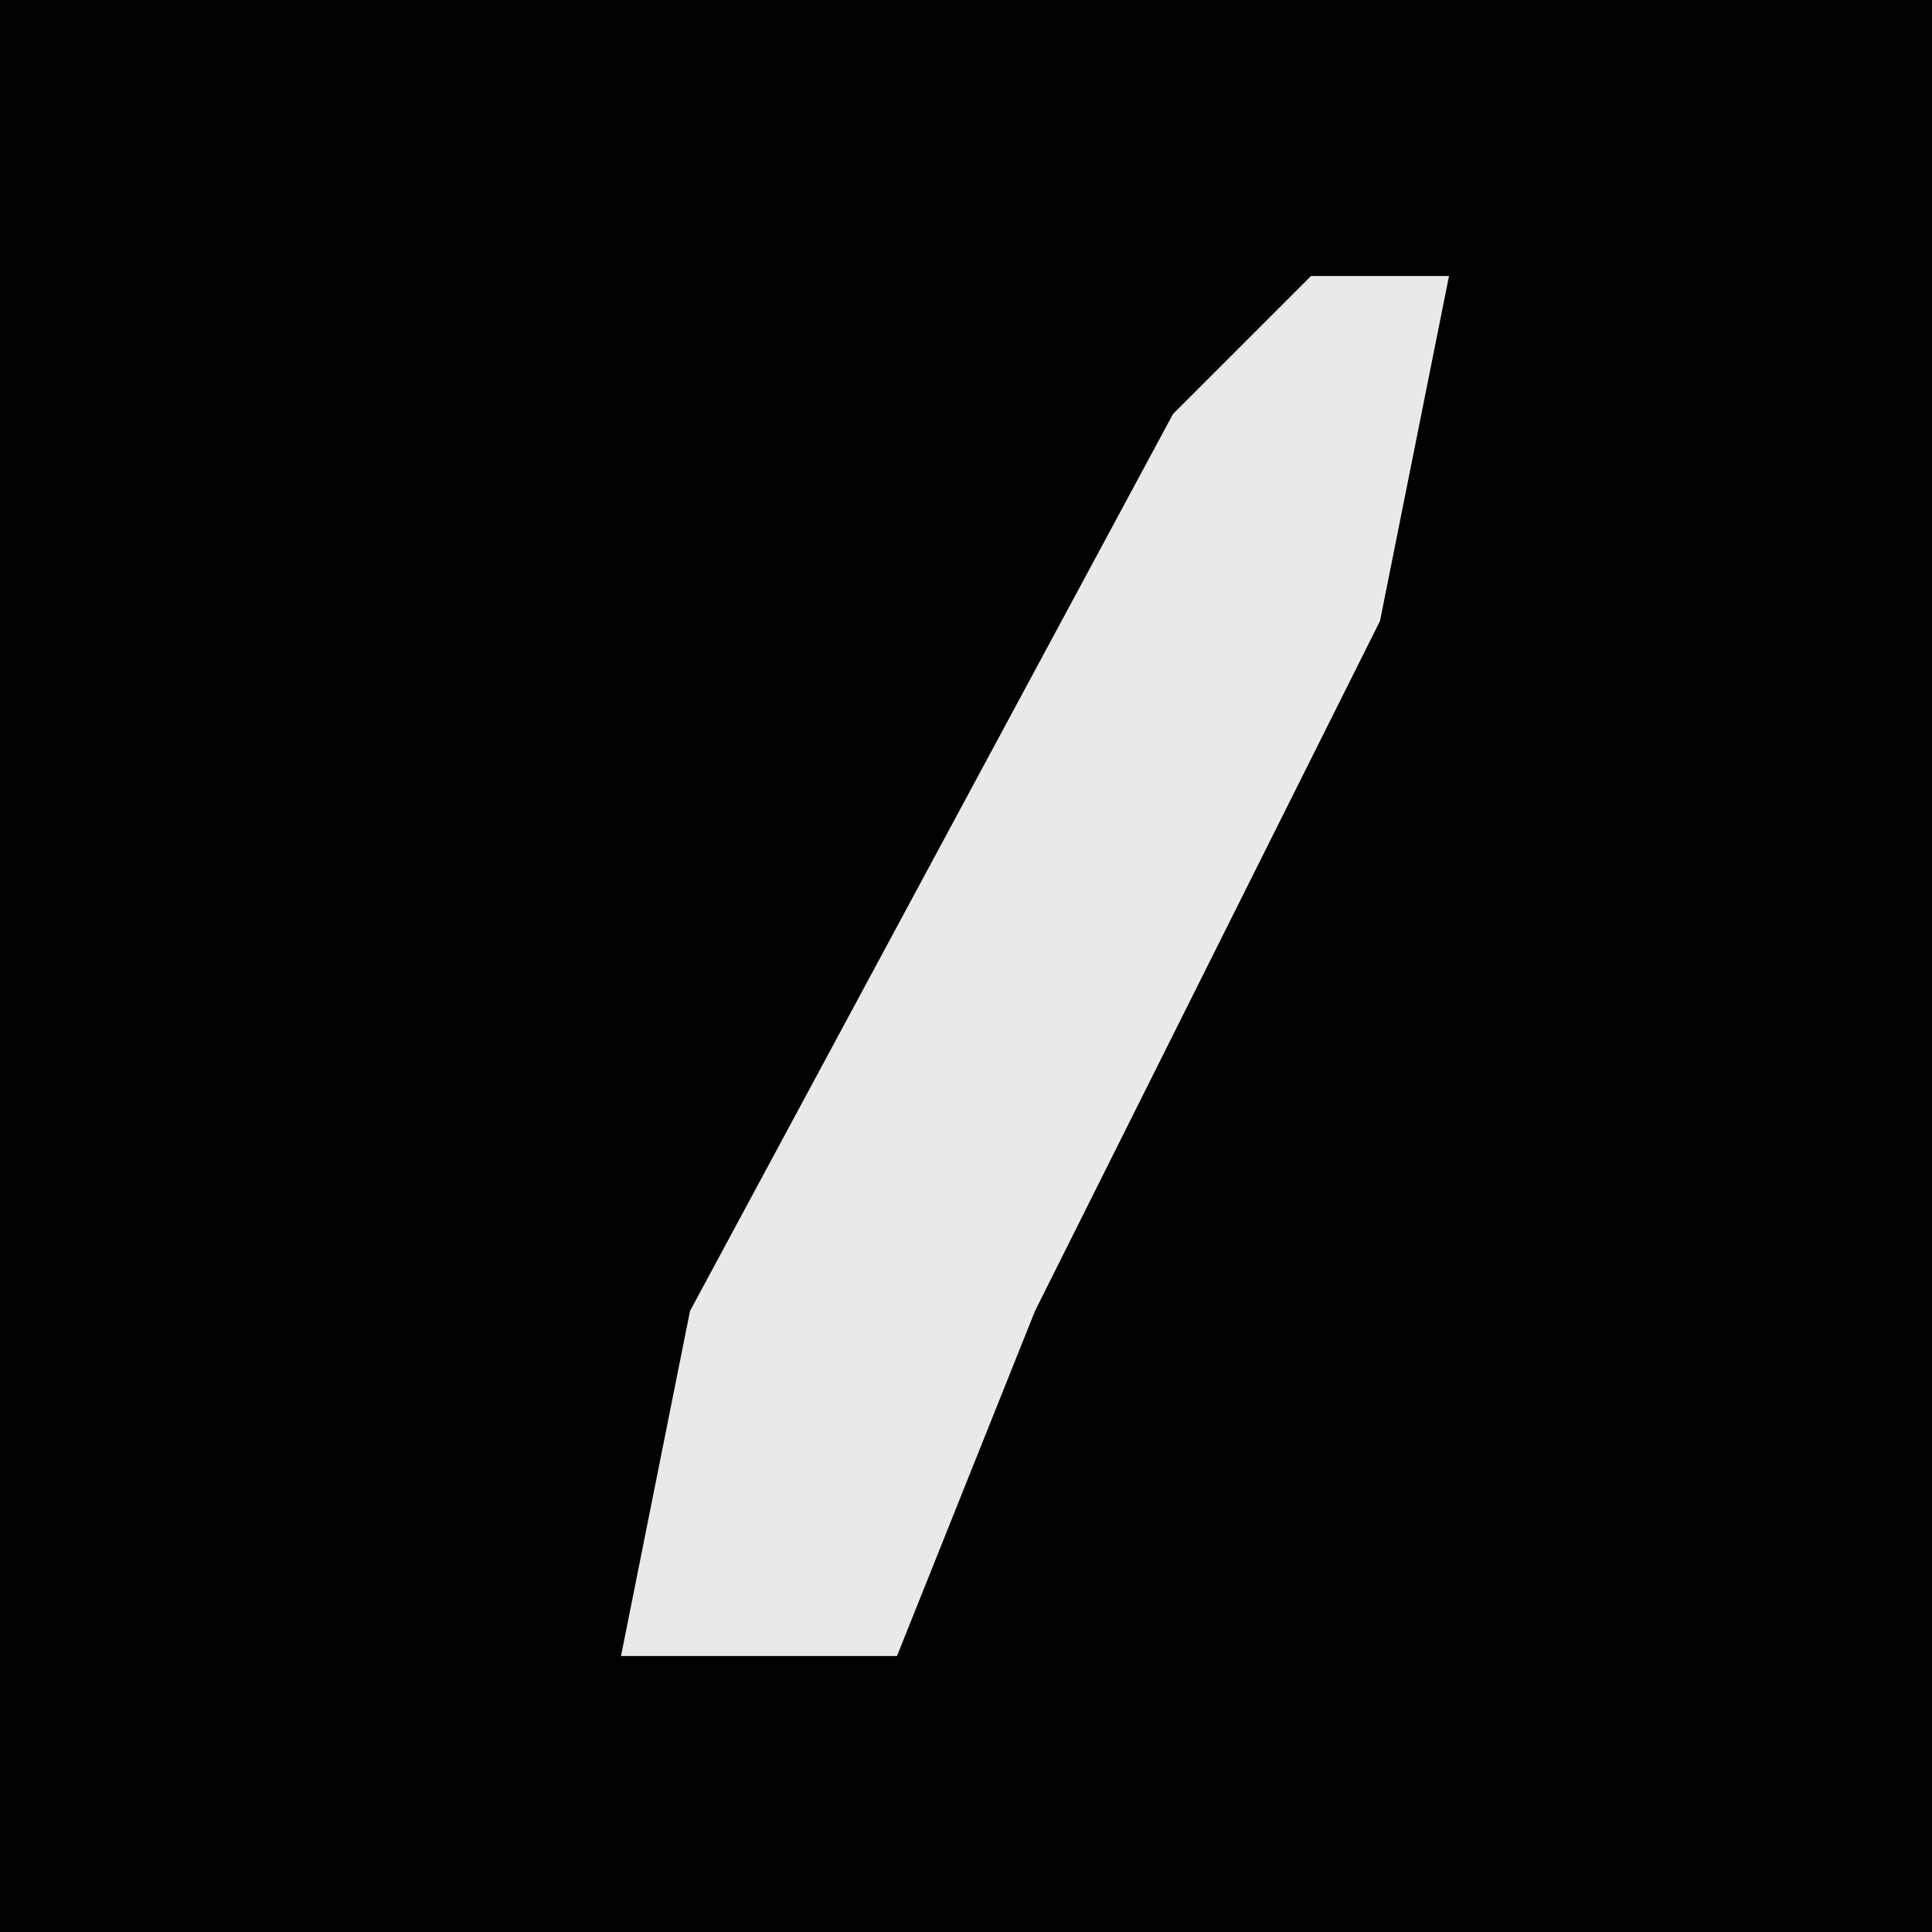 <?xml version="1.0" encoding="UTF-8"?>
<svg version="1.1" xmlns="http://www.w3.org/2000/svg" width="28" height="28">
<path d="M0,0 L28,0 L28,28 L0,28 Z " fill="#020202" transform="translate(0,0)"/>
<path d="M0,0 L2,0 L1,5 L-4,15 L-6,20 L-10,20 L-9,15 L-2,2 Z " fill="#E9E9E9" transform="translate(19,4)"/>
</svg>
